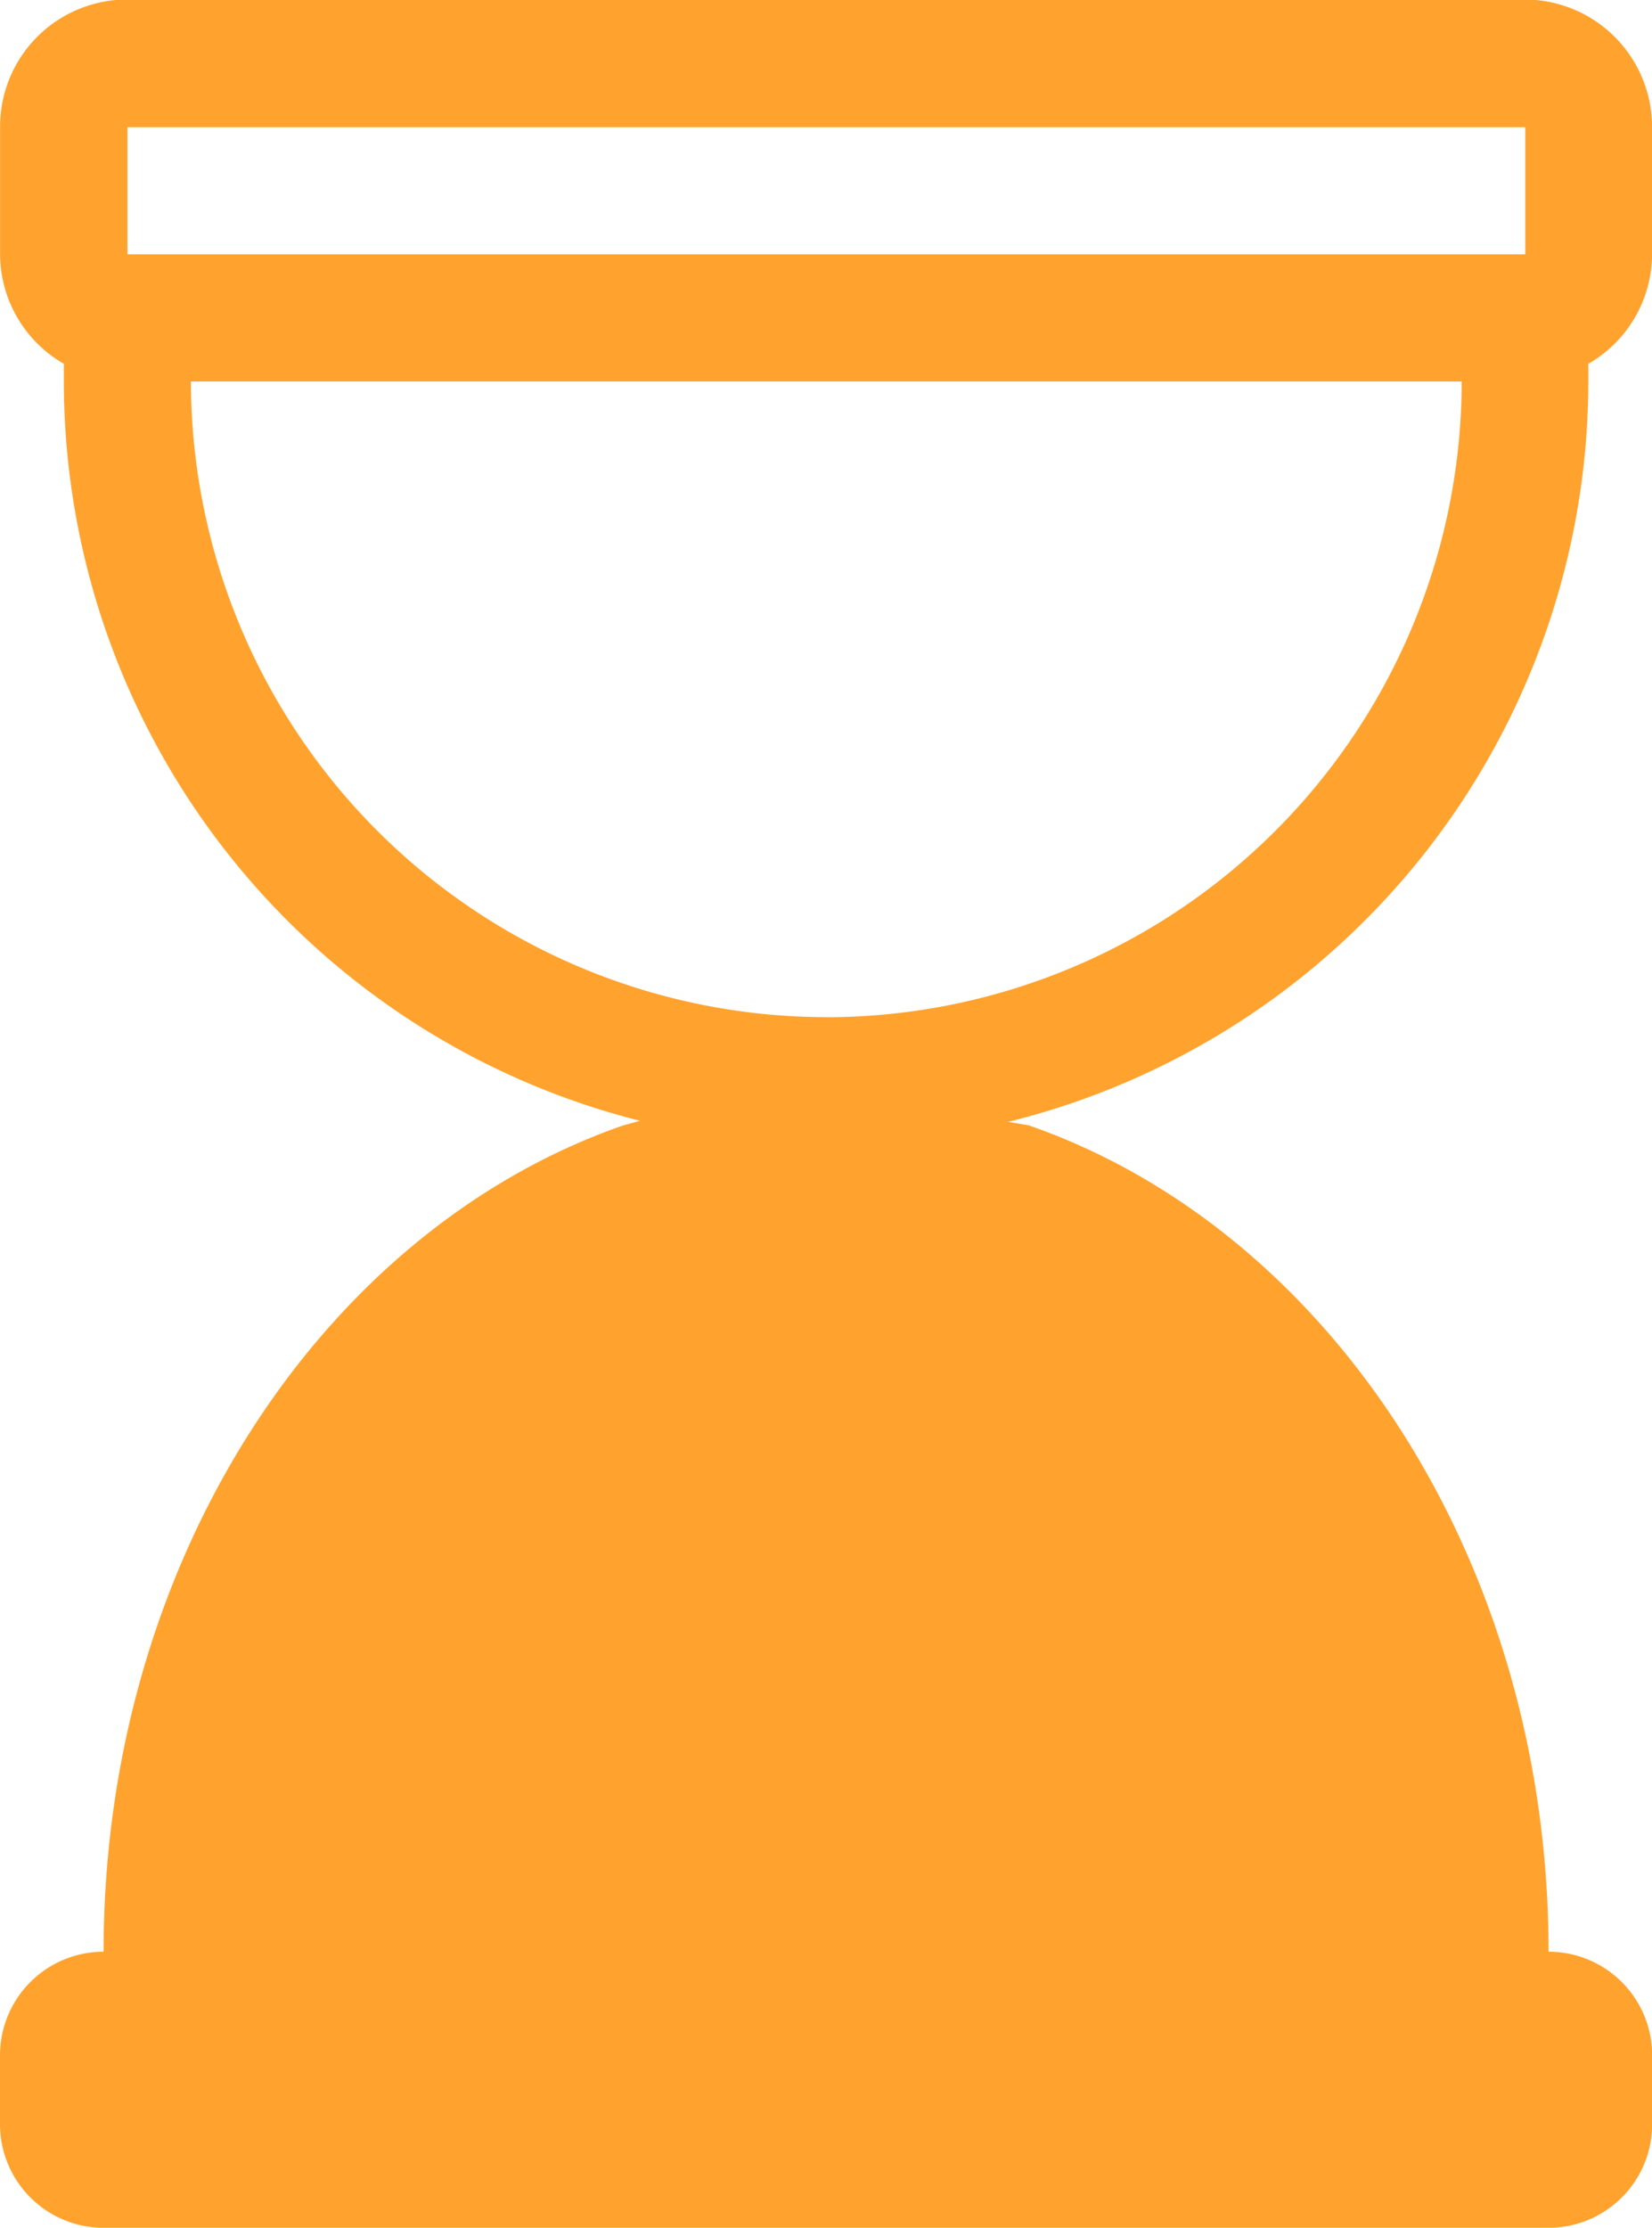 <svg xmlns="http://www.w3.org/2000/svg" width="20.731" height="27.942" viewBox="0 0 20.731 27.942">
  <path id="Path_952" data-name="Path 952" d="M-5342.7-1854.057a1.3,1.3,0,0,1-1.3-1.3v-.863a1.3,1.3,0,0,1,1.3-1.3c0-4.911,2.754-9.056,6.523-10.365l.208-.057a9.572,9.572,0,0,1-7.23-9.281v-.214a1.591,1.591,0,0,1-.8-1.381v-1.594a1.594,1.594,0,0,1,1.594-1.594h17.542a1.6,1.6,0,0,1,1.595,1.594v1.594a1.591,1.591,0,0,1-.8,1.381v.214a9.572,9.572,0,0,1-7.281,9.294l.259.044c3.77,1.31,6.523,5.455,6.523,10.365a1.3,1.3,0,0,1,1.3,1.3v.863a1.3,1.3,0,0,1-1.3,1.3Zm9.07-15.184a7.983,7.983,0,0,0,7.973-7.974h-15.947A7.983,7.983,0,0,0-5333.634-1869.242Zm-8.771-9.569h17.542v-1.594h-17.542Z" transform="translate(5344 1882)" fill="#ffa32e"/>
</svg>
